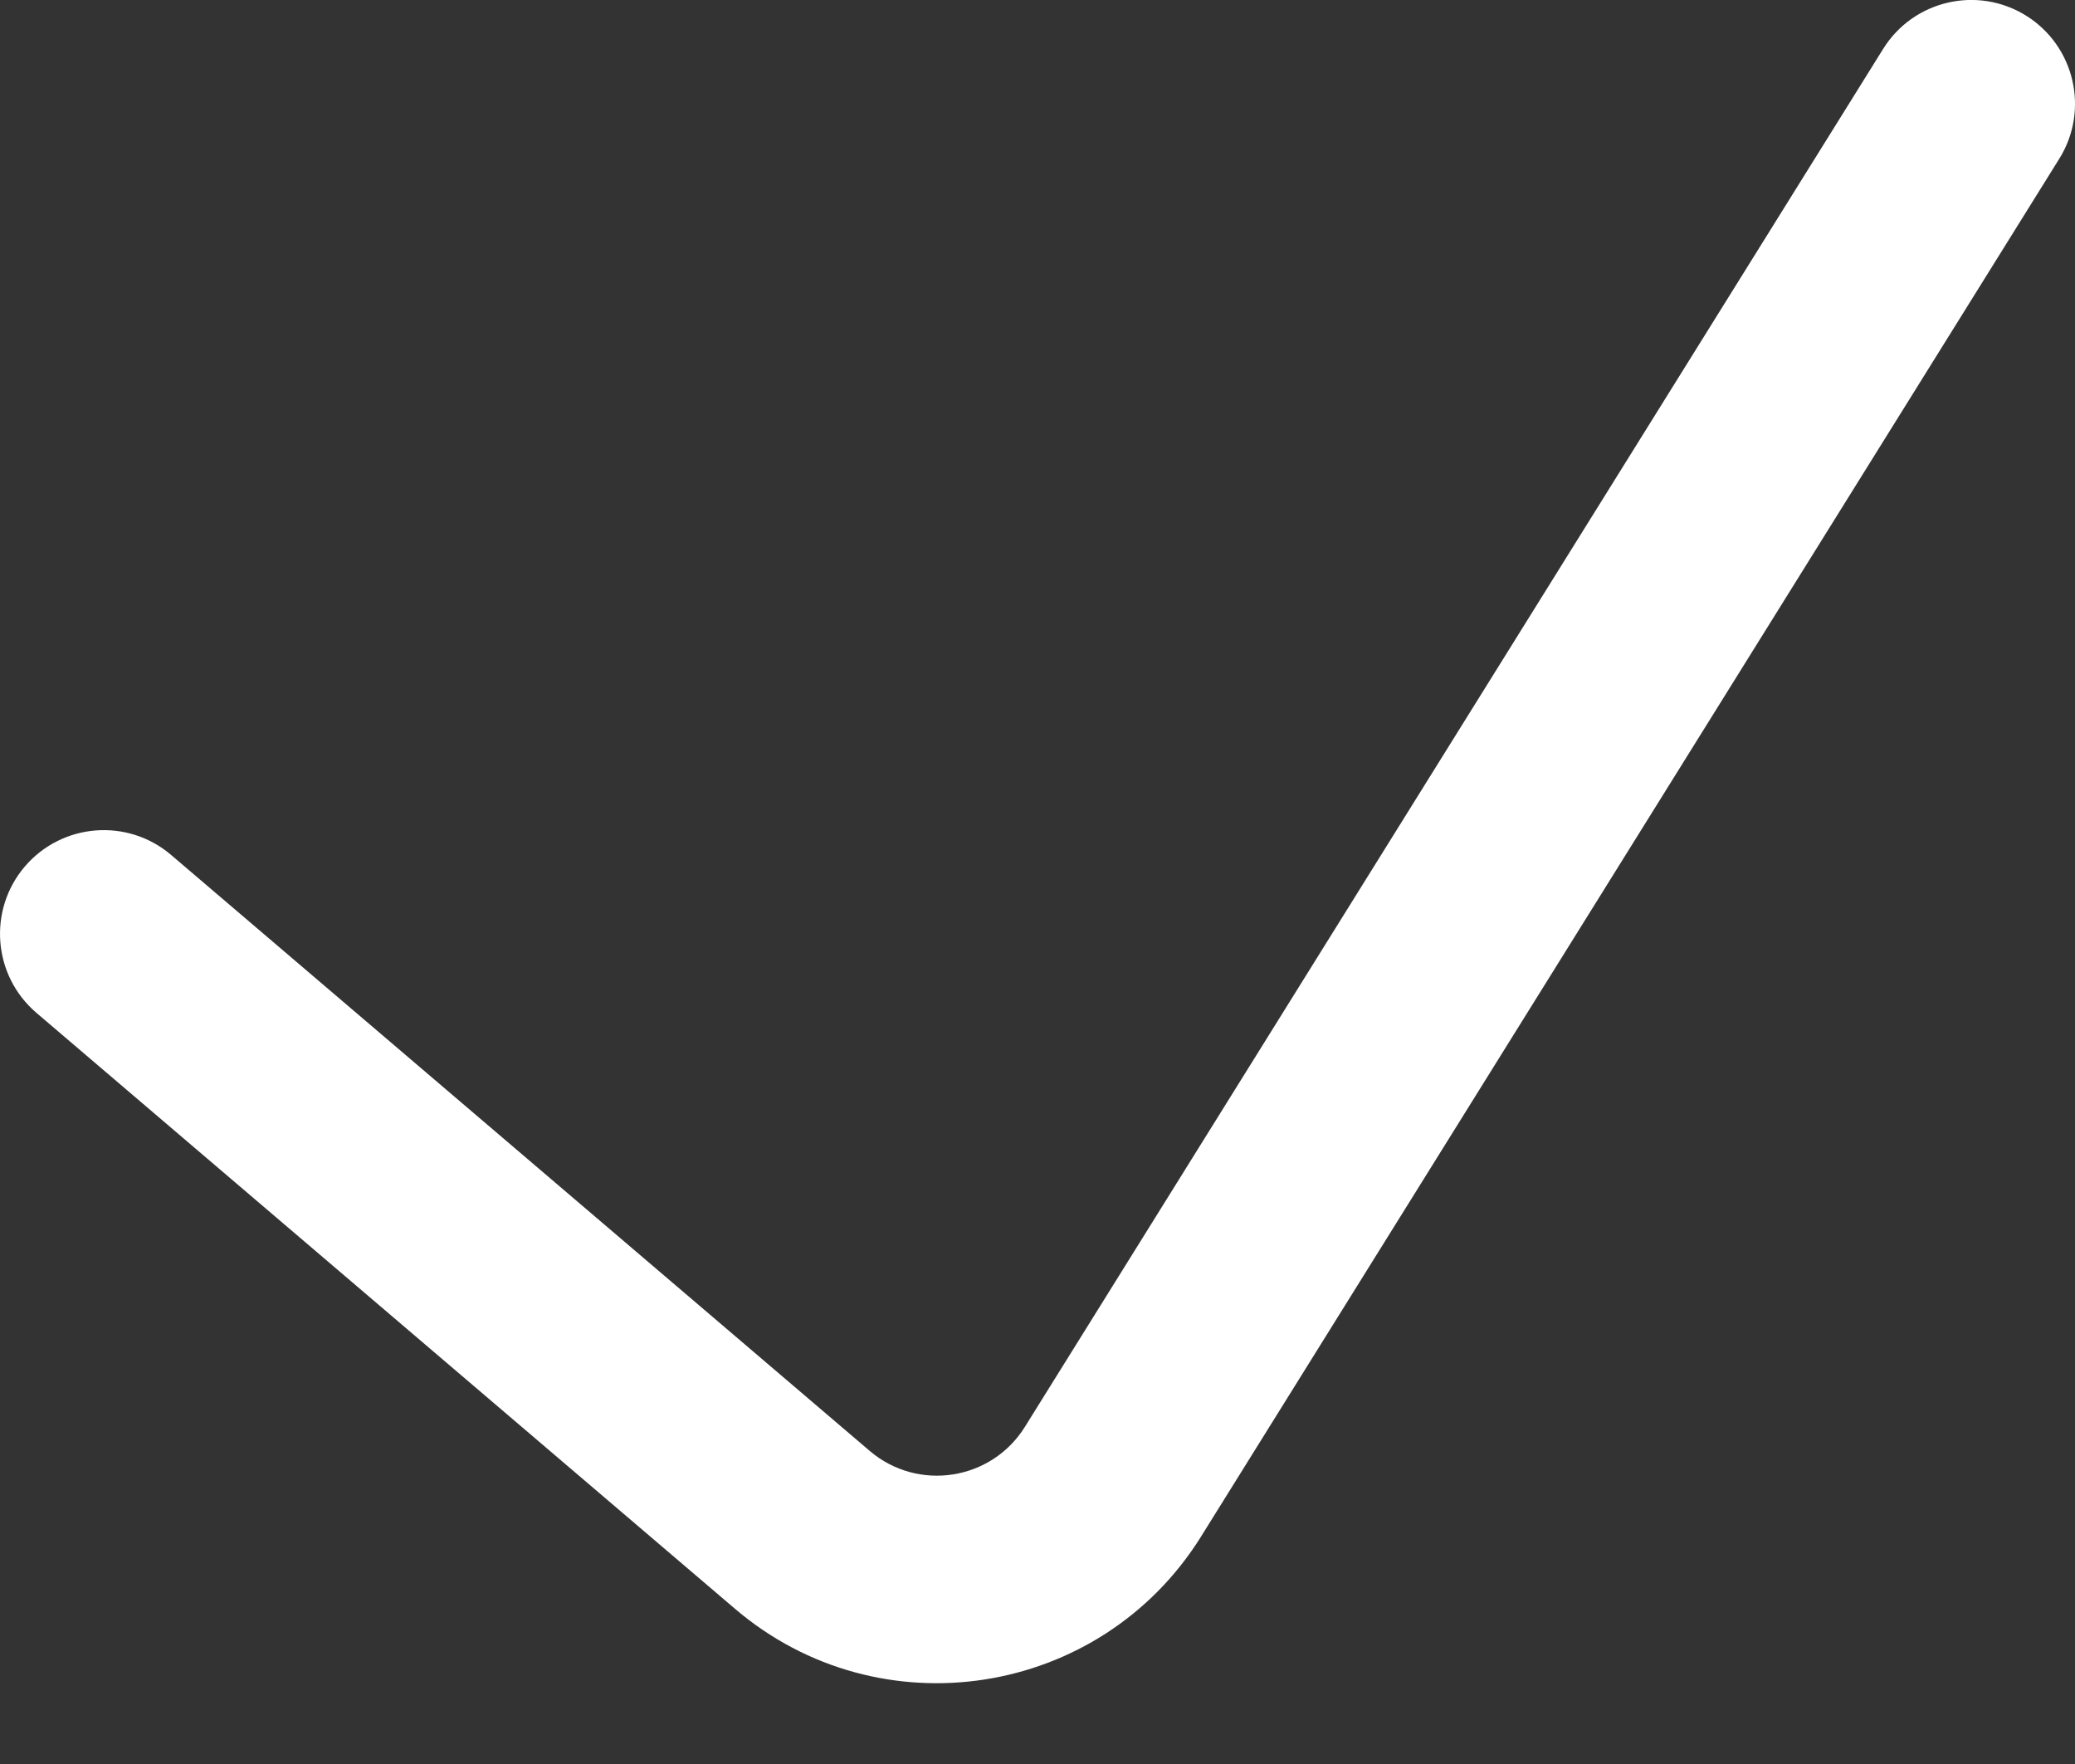 <svg width="20" height="17" viewBox="0 0 20 17" fill="none" xmlns="http://www.w3.org/2000/svg">
<rect x="0" y="0" width="20" height="17" fill="#333333" stroke="none"/>
<path fill-rule="evenodd" clip-rule="evenodd" d="M19.529 0.151C19.997 0.443 20.141 1.06 19.849 1.529L11.577 14.807C10.607 16.364 8.479 16.694 7.084 15.504L0.351 9.761C-0.069 9.402 -0.119 8.771 0.239 8.351C0.598 7.931 1.229 7.881 1.649 8.239L8.382 13.982C8.847 14.379 9.556 14.269 9.879 13.75L18.151 0.471C18.443 0.002 19.06 -0.141 19.529 0.151Z" fill="white"/>
</svg>
